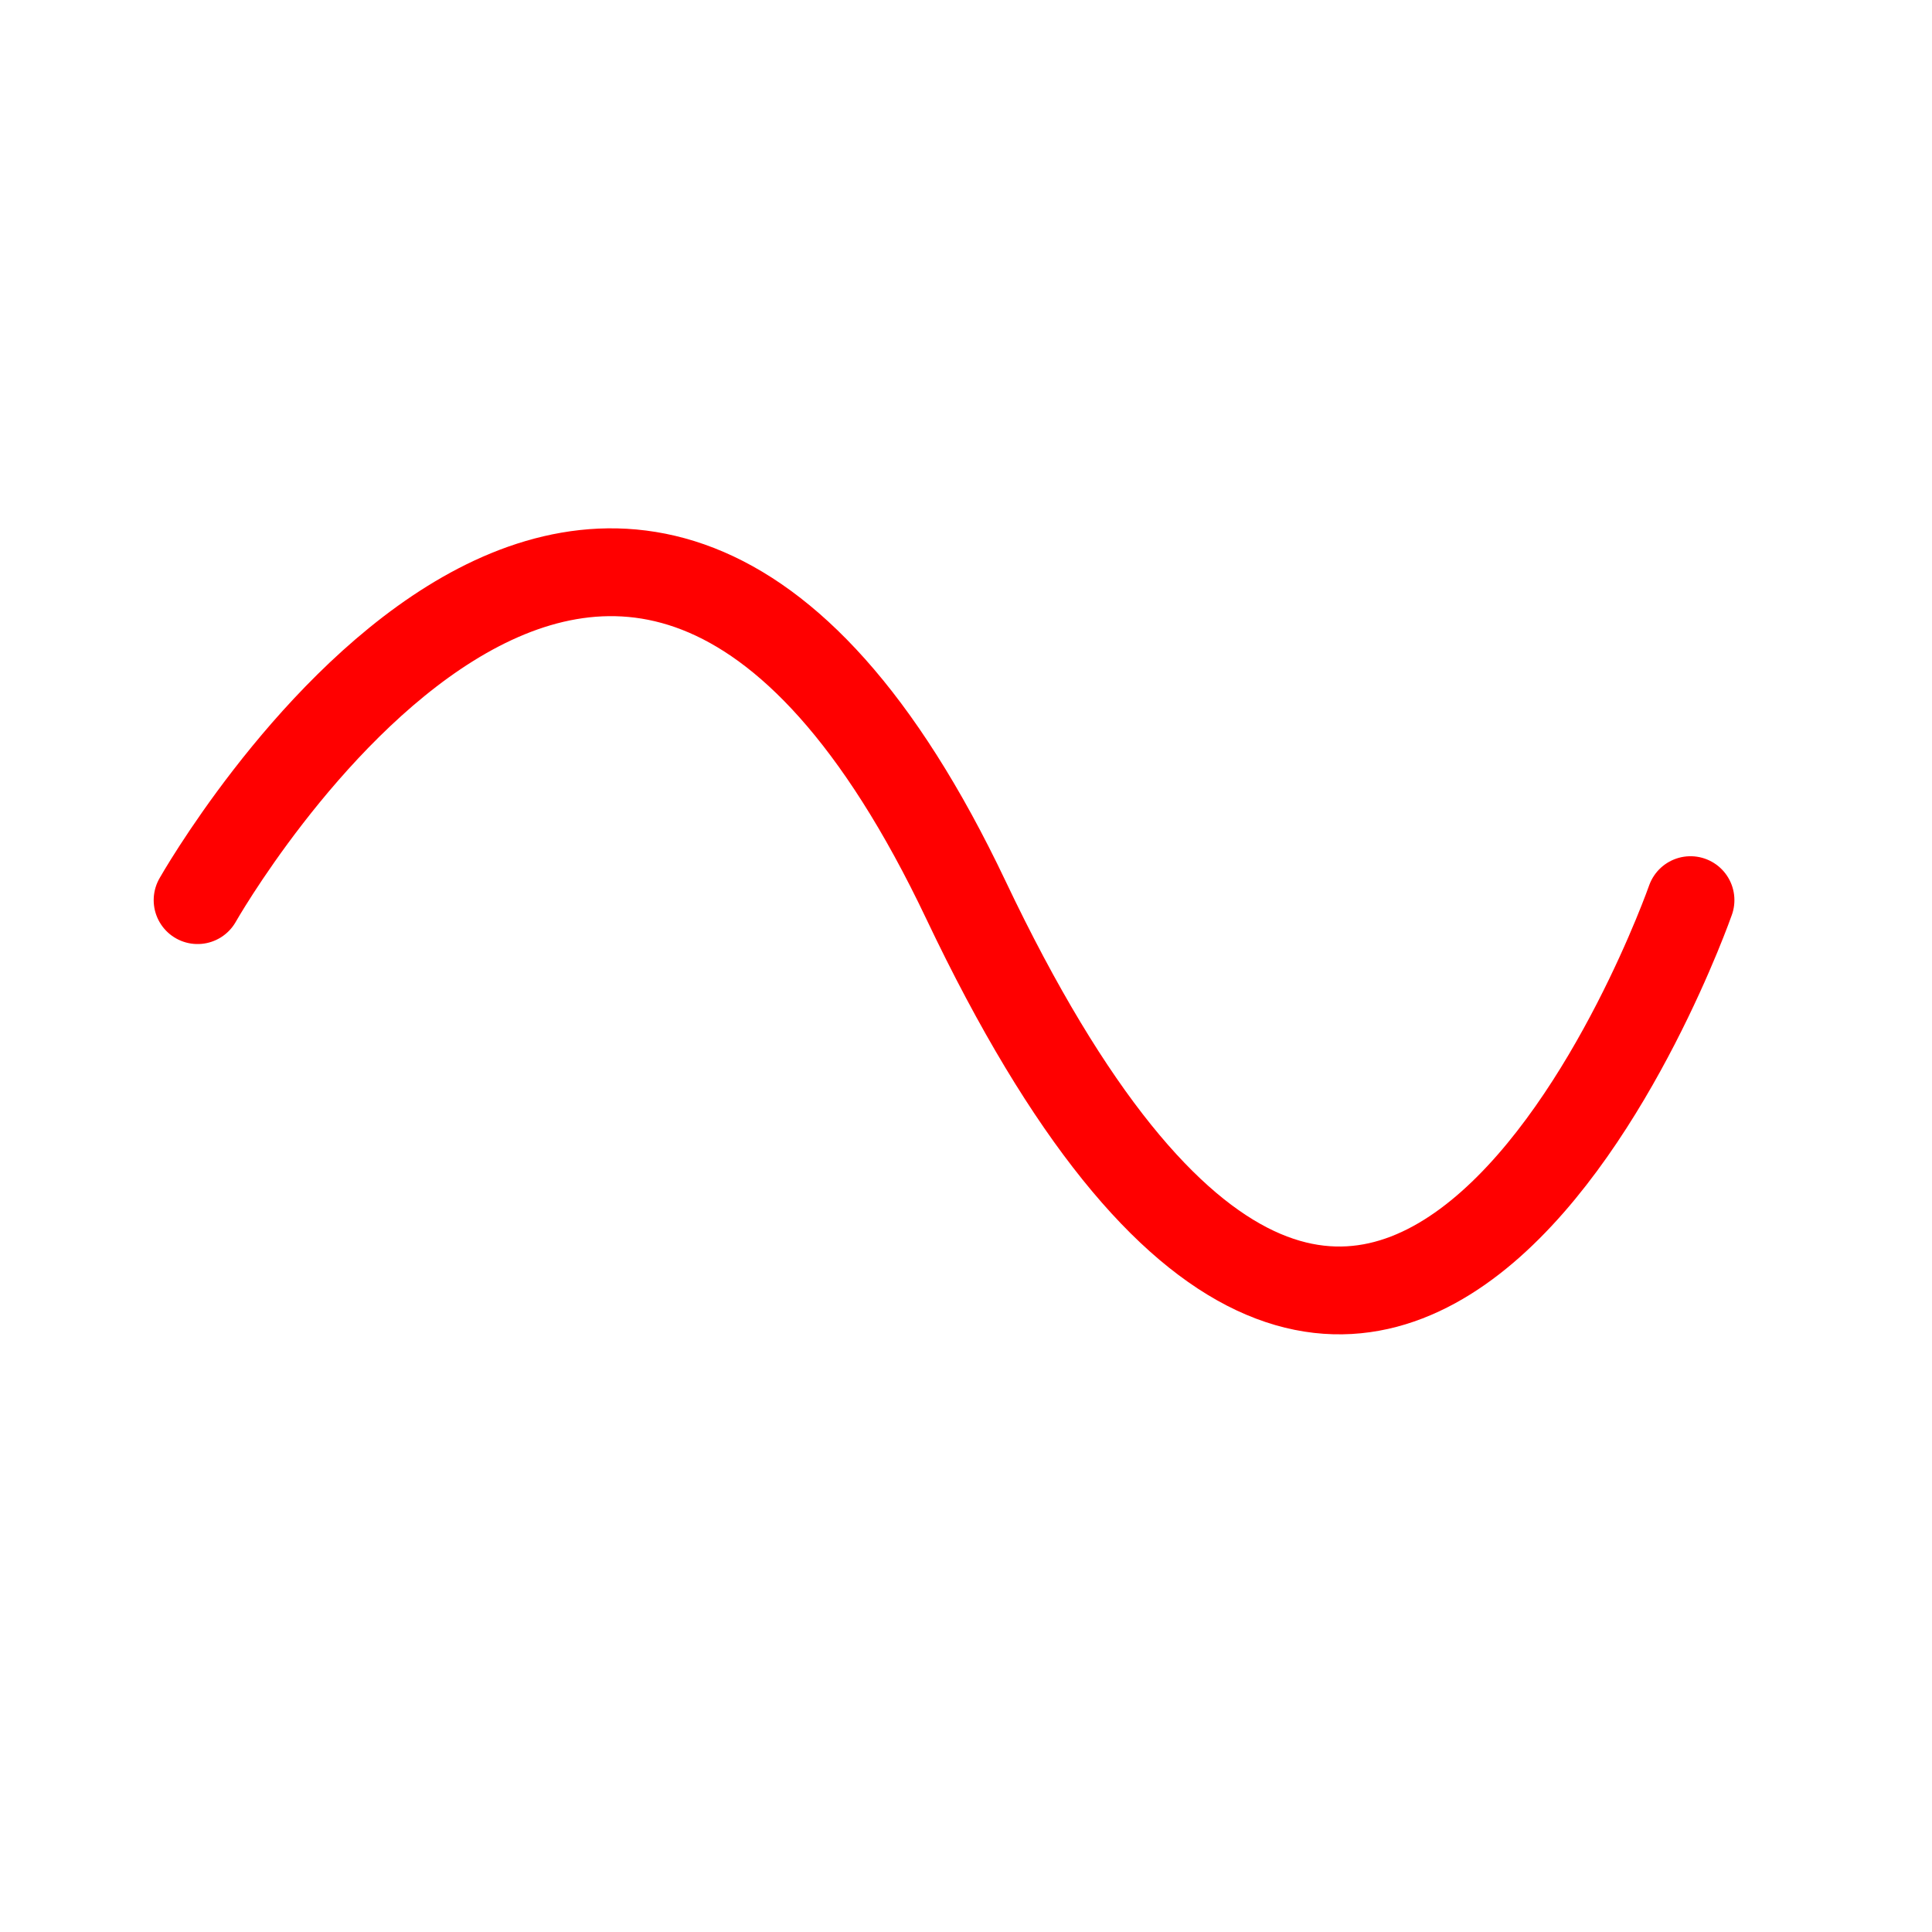 <svg width="44" height="44" viewBox="0 0 44 44" fill="none" xmlns="http://www.w3.org/2000/svg">
<path d="M4.5 20.5C4.5 20.5 14.019 3.698 22 20.5C31.5 40.5 38.5 20.5 38.5 20.5" stroke="#FF0000" stroke-width="2" stroke-linecap="round" stroke-linejoin="round"/>
</svg>
